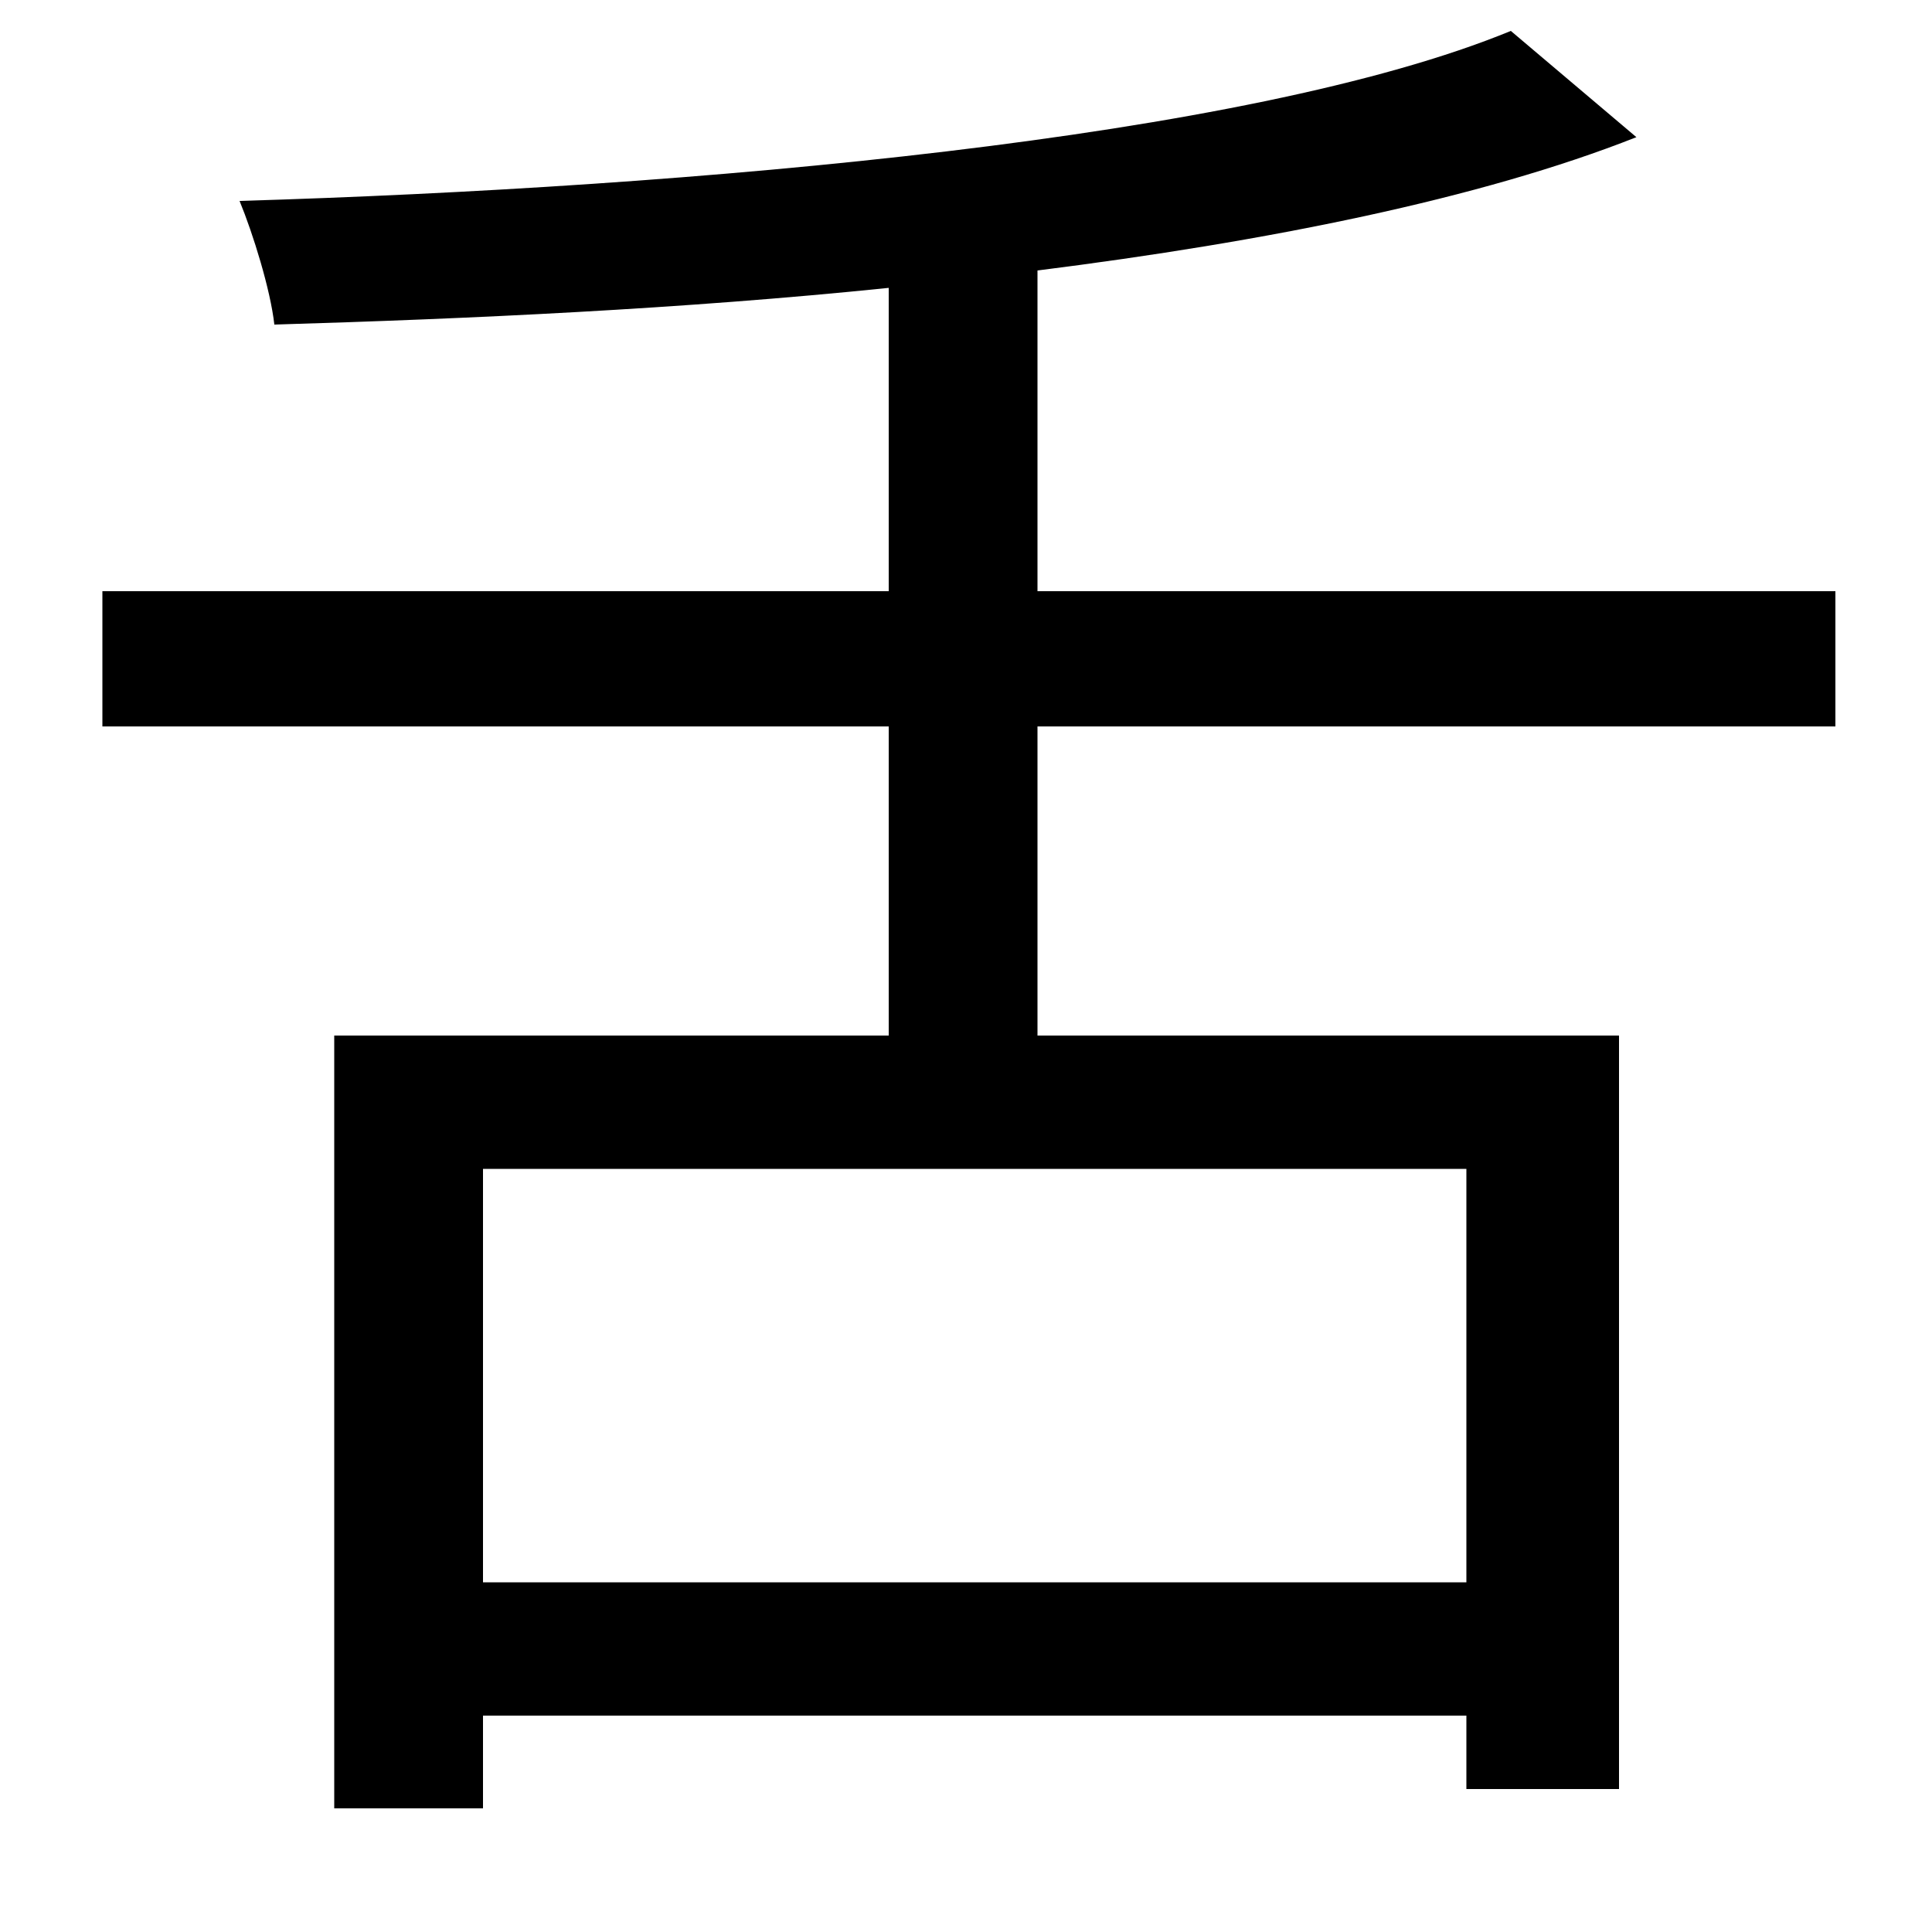 <svg xmlns="http://www.w3.org/2000/svg"
    viewBox="0 0 1000 1000">
  <!--
© 2014-2021 Adobe (http://www.adobe.com/).
Noto is a trademark of Google Inc.
This Font Software is licensed under the SIL Open Font License, Version 1.1. This Font Software is distributed on an "AS IS" BASIS, WITHOUT WARRANTIES OR CONDITIONS OF ANY KIND, either express or implied. See the SIL Open Font License for the specific language, permissions and limitations governing your use of this Font Software.
http://scripts.sil.org/OFL
  -->
<path d="M782 16C646 72 358 97 124 104 131 121 140 150 142 168 243 165 353 160 460 149L460 306 53 306 53 376 460 376 460 536 173 536 173 936 250 936 250 888 759 888 759 926 838 926 838 536 537 536 537 376 950 376 950 306 537 306 537 140C656 125 766 103 847 71ZM250 819L250 605 759 605 759 819Z"/>
</svg>